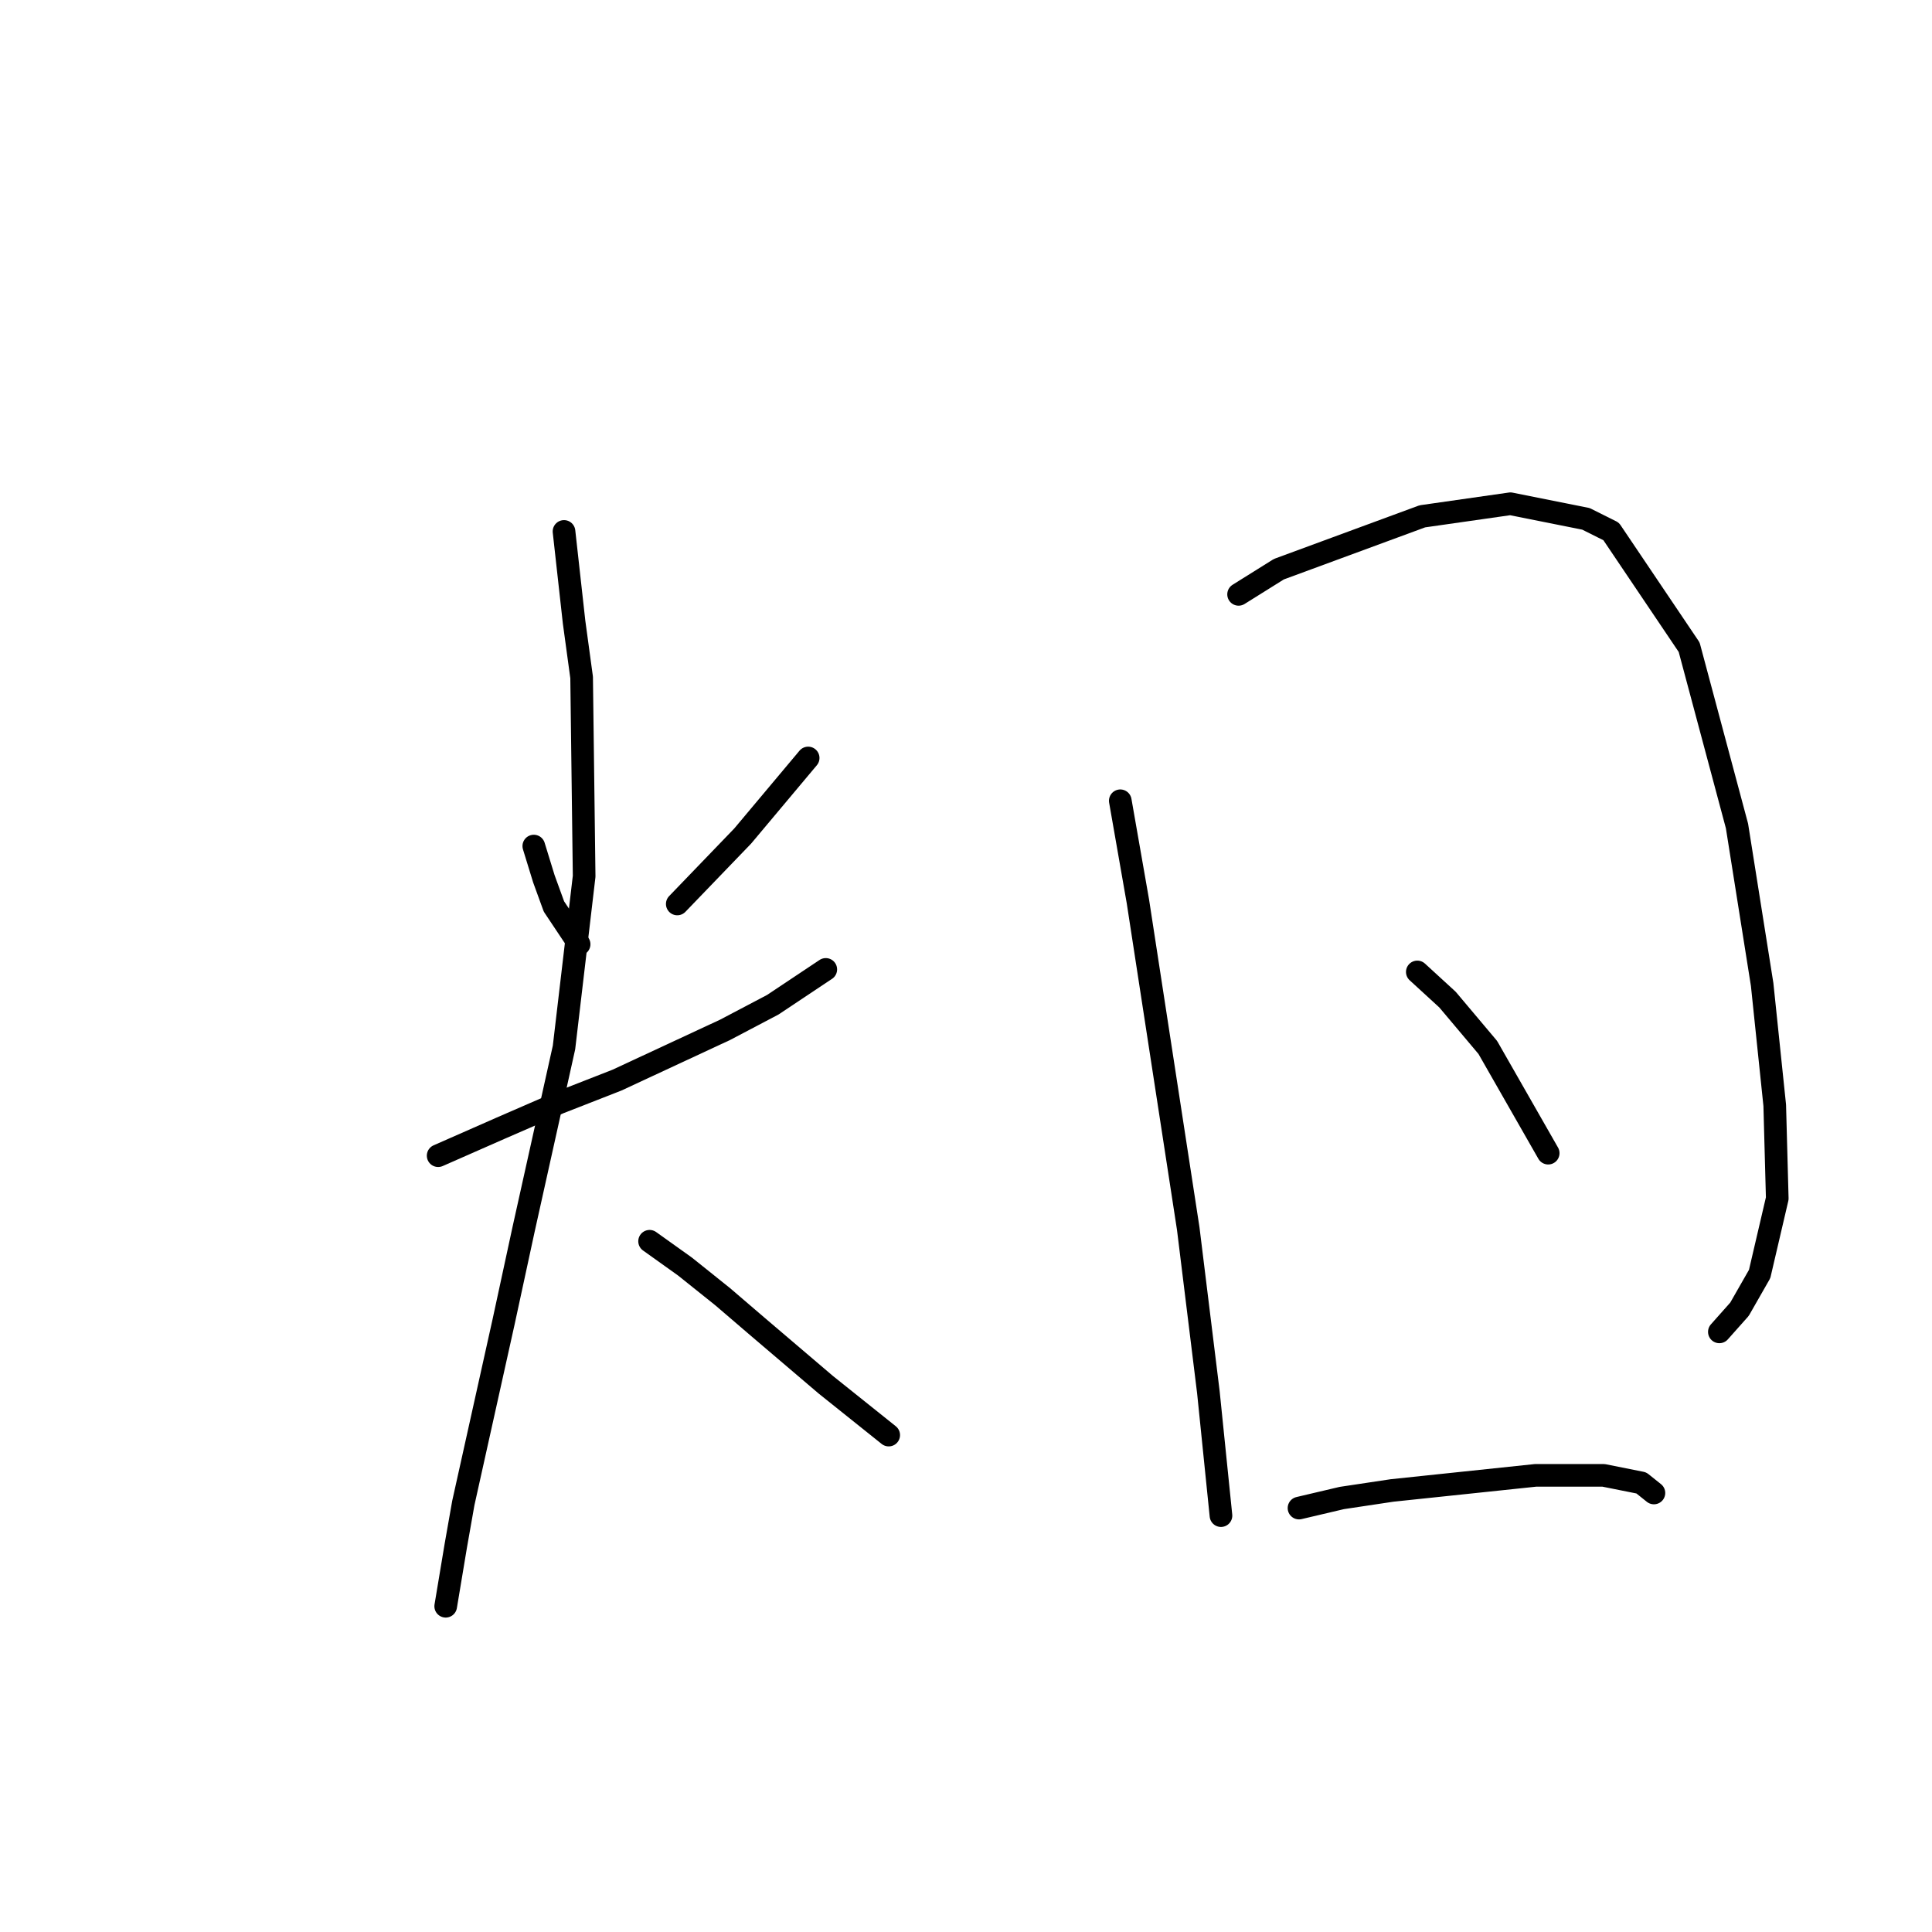 <?xml version="1.0" standalone="no"?>
    <svg width="256" height="256" xmlns="http://www.w3.org/2000/svg" version="1.1">
    <polyline stroke="black" stroke-width="3" stroke-linecap="round" fill="transparent" stroke-linejoin="round" points="70.731 112.109 72.065 116.445 73.399 120.114 76.735 125.117 76.735 125.117 " />
        <polyline stroke="black" stroke-width="3" stroke-linecap="round" fill="transparent" stroke-linejoin="round" points="107.086 100.436 98.414 110.775 89.742 119.78 89.742 119.78 " />
        <polyline stroke="black" stroke-width="3" stroke-linecap="round" fill="transparent" stroke-linejoin="round" points="58.057 153.134 66.395 149.465 74.066 146.129 81.738 143.128 96.08 136.457 102.417 133.122 109.421 128.452 109.421 128.452 " />
        <polyline stroke="black" stroke-width="3" stroke-linecap="round" fill="transparent" stroke-linejoin="round" points="82.738 44.736 " />
        <polyline stroke="black" stroke-width="3" stroke-linecap="round" fill="transparent" stroke-linejoin="round" points="74.734 70.418 76.068 82.425 77.068 89.763 77.402 116.112 74.734 138.792 69.397 162.806 66.729 175.147 61.392 199.161 60.392 204.831 59.058 212.836 59.058 212.836 " />
        <polyline stroke="black" stroke-width="3" stroke-linecap="round" fill="transparent" stroke-linejoin="round" points="86.074 164.474 90.743 167.809 95.746 171.811 100.415 175.814 109.421 183.485 117.759 190.156 117.759 190.156 " />
        <polyline stroke="black" stroke-width="3" stroke-linecap="round" fill="transparent" stroke-linejoin="round" points="148.444 106.106 150.779 119.447 157.449 162.806 160.118 184.486 161.785 200.829 161.785 200.829 " />
        <polyline stroke="black" stroke-width="3" stroke-linecap="round" fill="transparent" stroke-linejoin="round" points="164.12 78.756 169.456 75.421 188.468 68.417 200.141 66.749 210.147 68.75 213.483 70.418 223.822 85.76 230.159 109.441 233.494 130.453 235.162 146.463 235.496 158.804 233.161 168.81 230.493 173.479 227.824 176.481 227.824 176.481 " />
        <polyline stroke="black" stroke-width="3" stroke-linecap="round" fill="transparent" stroke-linejoin="round" points="187.801 128.786 191.803 132.455 197.14 138.792 205.144 152.8 205.144 152.8 " />
        <polyline stroke="black" stroke-width="3" stroke-linecap="round" fill="transparent" stroke-linejoin="round" points="172.125 199.828 177.795 198.494 184.465 197.493 203.477 195.492 212.482 195.492 217.485 196.493 219.153 197.827 219.153 197.827 " />
        </svg>